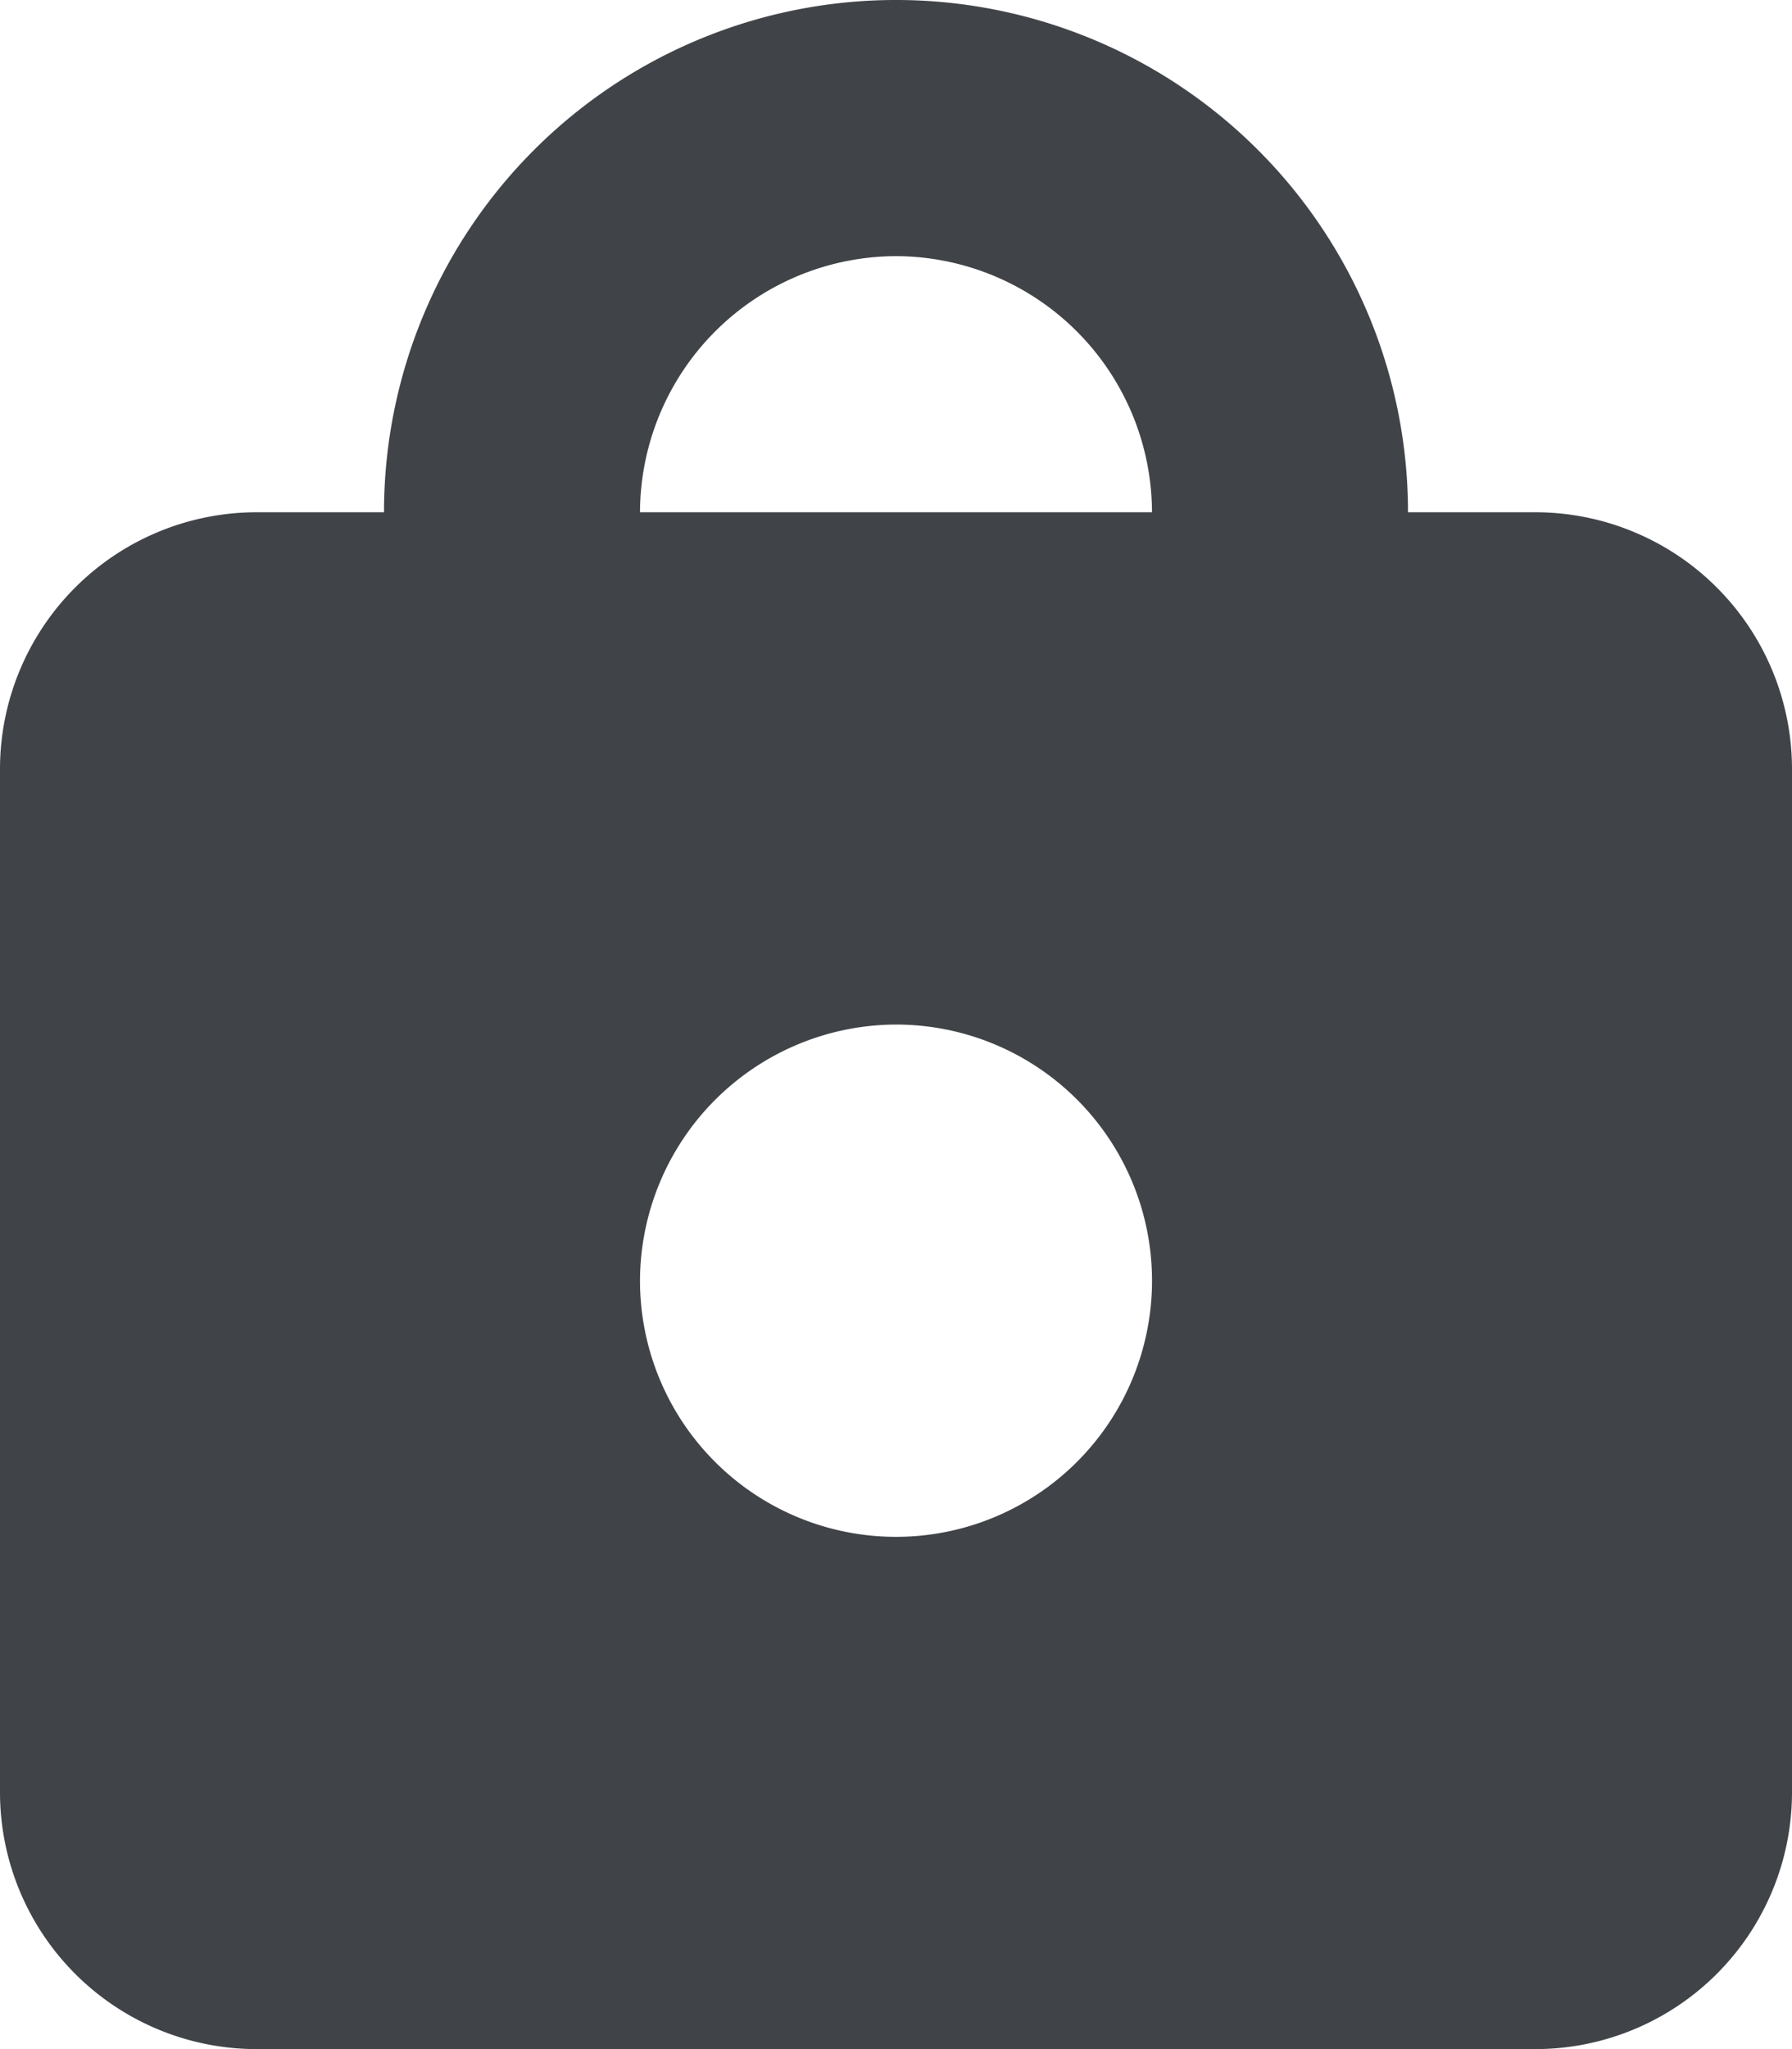 <svg xmlns="http://www.w3.org/2000/svg" width="84.761" height="96.87" viewBox="0 0 84.761 96.87">
  <defs>
    <style>
      .cls-1 {
        fill: #404348;
        fill-rule: evenodd;
      }
    </style>
  </defs>
  <path id="Path_49" data-name="Path 49" class="cls-1" d="M42.381,48.435A12.109,12.109,0,1,1,30.272,60.544,12.144,12.144,0,0,1,42.381,48.435Zm0-36.326A12.144,12.144,0,0,0,30.272,24.217H54.489A12.144,12.144,0,0,0,42.381,12.109ZM72.652,96.87H12.109A12.144,12.144,0,0,1,0,84.761V36.326A12.144,12.144,0,0,1,12.109,24.217h6.054a24.217,24.217,0,0,1,48.435,0h6.054A12.144,12.144,0,0,1,84.761,36.326V84.761A12.144,12.144,0,0,1,72.652,96.87Z"/>
</svg>
